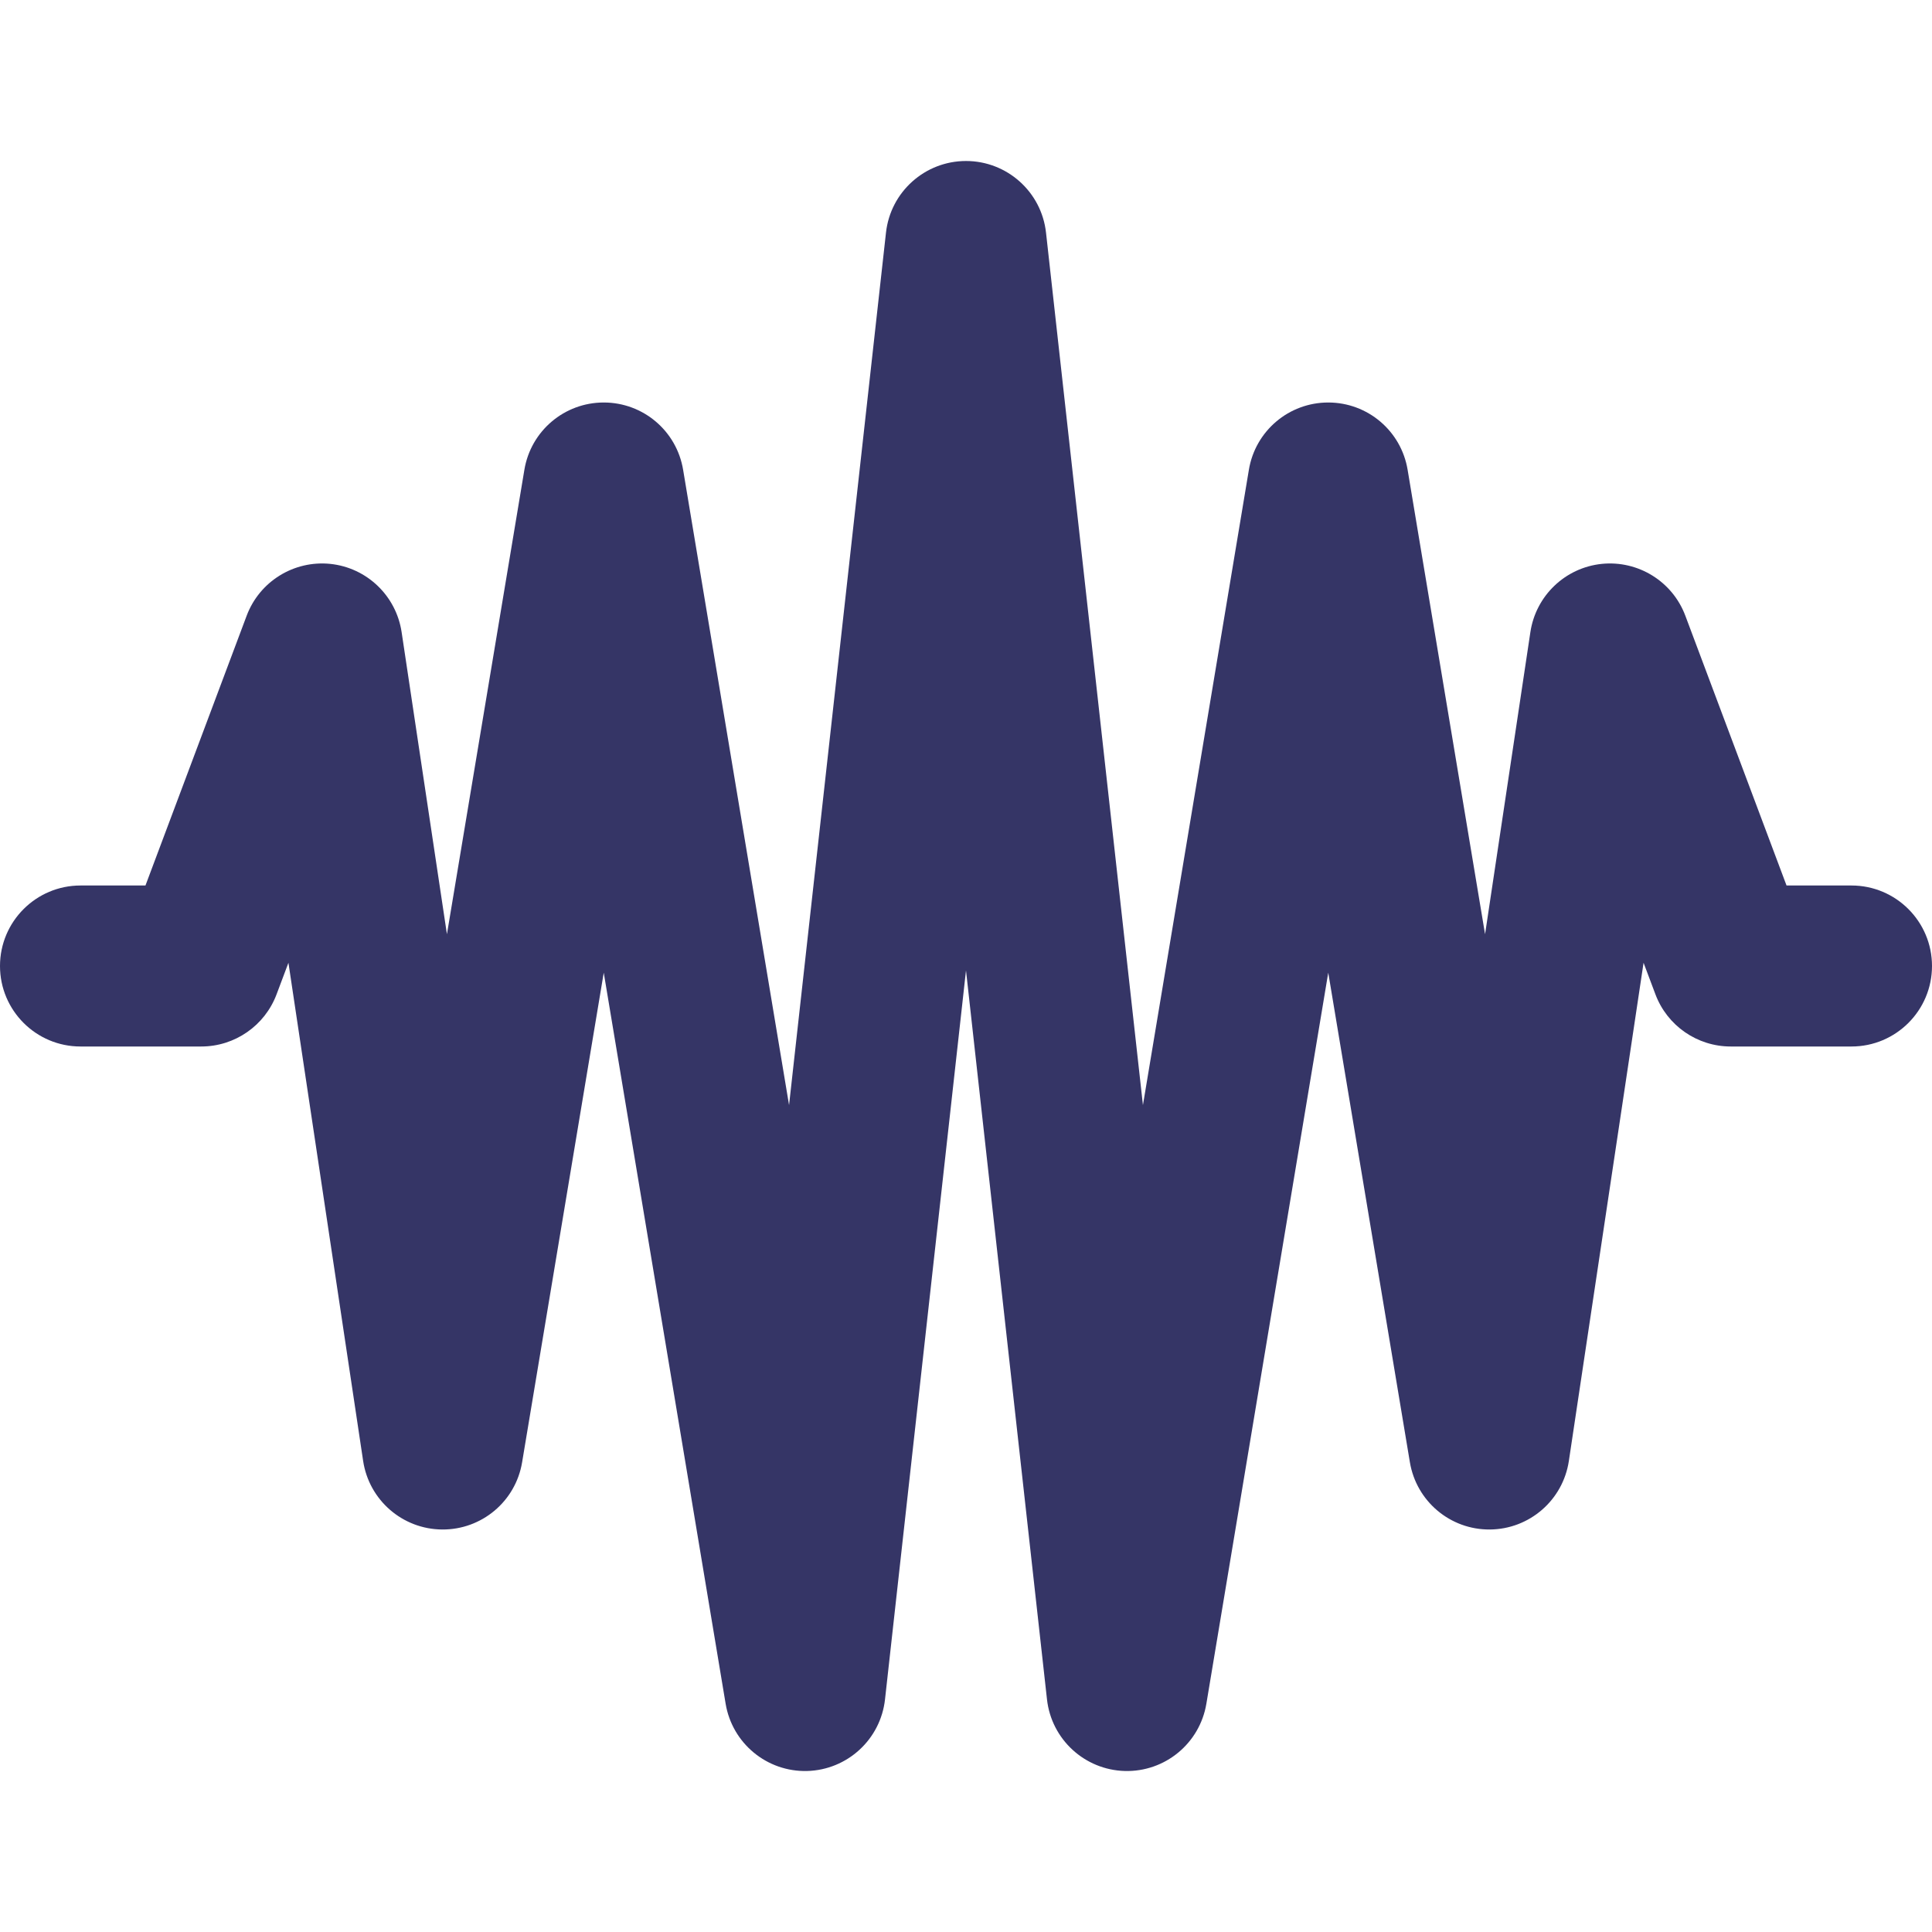 <svg width="24" height="24" viewBox="0 0 24 24" fill="none" xmlns="http://www.w3.org/2000/svg">
<path d="M12 2C12.509 2 12.938 2.383 12.994 2.89L14.198 13.728L15.514 5.836C15.594 5.353 16.011 5 16.5 5C16.989 5 17.406 5.353 17.486 5.836L18.448 11.605L19.011 7.852C19.079 7.401 19.442 7.053 19.895 7.005C20.348 6.958 20.776 7.222 20.936 7.649L22.193 11H23C23.552 11 24 11.448 24 12C24 12.552 23.552 13 23 13H21.5C21.083 13 20.71 12.741 20.564 12.351L20.417 11.96L19.489 18.148C19.416 18.635 19 18.996 18.508 19C18.016 19.004 17.595 18.65 17.514 18.164L16.5 12.083L14.986 21.164C14.904 21.657 14.472 22.013 13.973 22C13.474 21.986 13.061 21.607 13.006 21.11L12 12.055L10.994 21.11C10.939 21.607 10.526 21.986 10.027 22C9.528 22.013 9.096 21.657 9.014 21.164L7.5 12.083L6.486 18.164C6.406 18.65 5.984 19.004 5.492 19C5 18.996 4.584 18.635 4.511 18.148L3.583 11.96L3.436 12.351C3.29 12.741 2.917 13 2.5 13H1C0.448 13 0 12.552 0 12C0 11.448 0.448 11 1 11H1.807L3.064 7.649C3.224 7.222 3.652 6.958 4.105 7.005C4.558 7.053 4.921 7.401 4.989 7.852L5.552 11.605L6.514 5.836C6.594 5.353 7.011 5 7.5 5C7.989 5 8.406 5.353 8.486 5.836L9.802 13.728L11.006 2.89C11.062 2.383 11.491 2 12 2Z" fill="#353566"/>
</svg>
